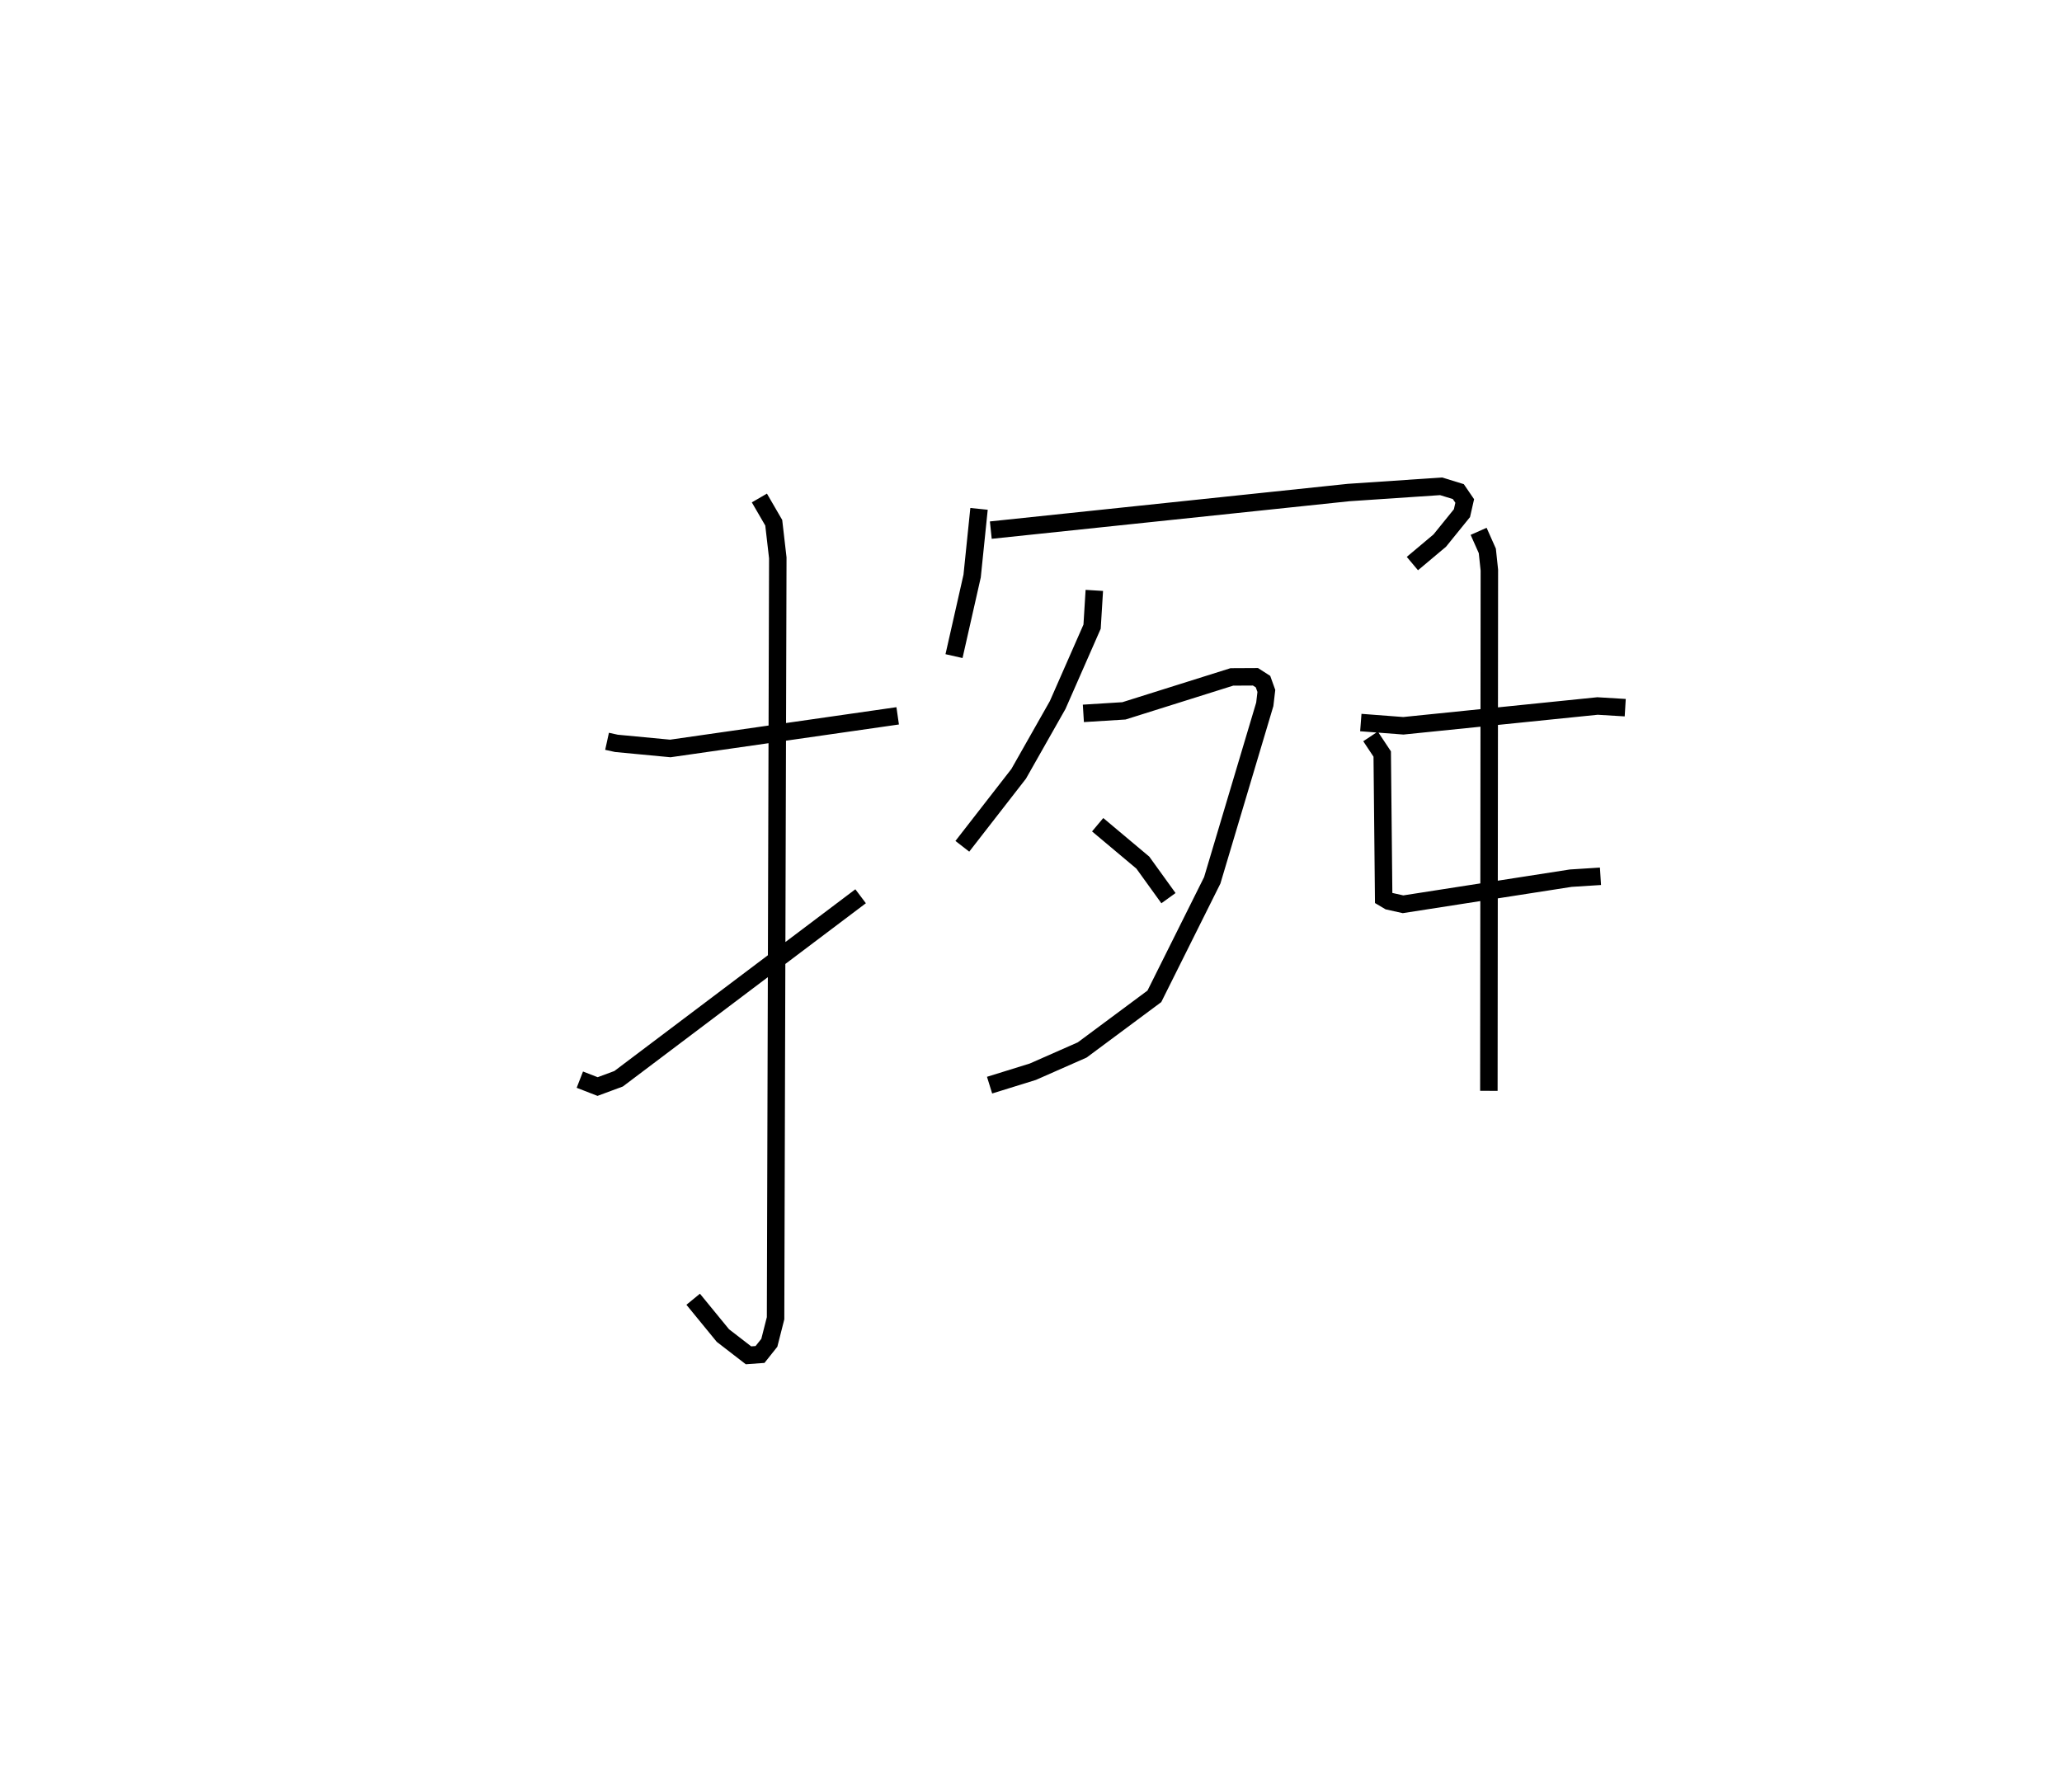 <?xml version="1.0" encoding="utf-8" ?>
<svg baseProfile="full" height="102.591" version="1.1" width="118.029" xmlns="http://www.w3.org/2000/svg" xmlns:ev="http://www.w3.org/2001/xml-events" xmlns:xlink="http://www.w3.org/1999/xlink"><defs /><rect fill="white" height="102.591" width="118.029" x="0" y="0" /><path d="M25,25 m0.0,0.0 m9.748,17.439 l0.537,0.118 3.084,0.292 l13.014,-1.868 m-7.916,-12.471 l0.822,1.417 0.232,2.01 l-0.127,43.531 -0.358,1.406 l-0.532,0.669 -0.66,0.048 l-1.467,-1.133 -1.7,-2.077 m-6.487,-12.572 l1.016,0.395 1.203,-0.446 l13.853,-10.448 m6.778,-22.178 l-0.395,3.846 -1.037,4.584 m2.106,-7.213 l20.473,-2.151 5.302,-0.357 l0.985,0.303 0.367,0.537 l-0.159,0.698 -1.271,1.57 l-1.566,1.315 m-18.206,1.536 l-0.128,2.077 -1.97,4.484 l-2.232,3.939 -3.225,4.15 m6.928,-7.61 l2.322,-0.144 6.177,-1.943 l1.352,-0.007 0.432,0.277 l0.191,0.532 -0.09,0.768 l-3.007,10.076 -3.313,6.641 l-4.132,3.07 -2.824,1.245 l-2.477,0.769 m6.187,-14.909 l2.586,2.17 1.467,2.034 m11.01,-10.054 l2.434,0.186 11.115,-1.133 l1.586,0.096 m-14.579,1.645 l0.669,1.008 0.083,8.245 l0.297,0.176 0.811,0.181 l9.599,-1.494 1.703,-0.108 m-6.975,-19.749 l0.498,1.12 0.117,1.1 l-0.028,29.812 " fill="none" stroke="black" stroke-width="1" /></svg>